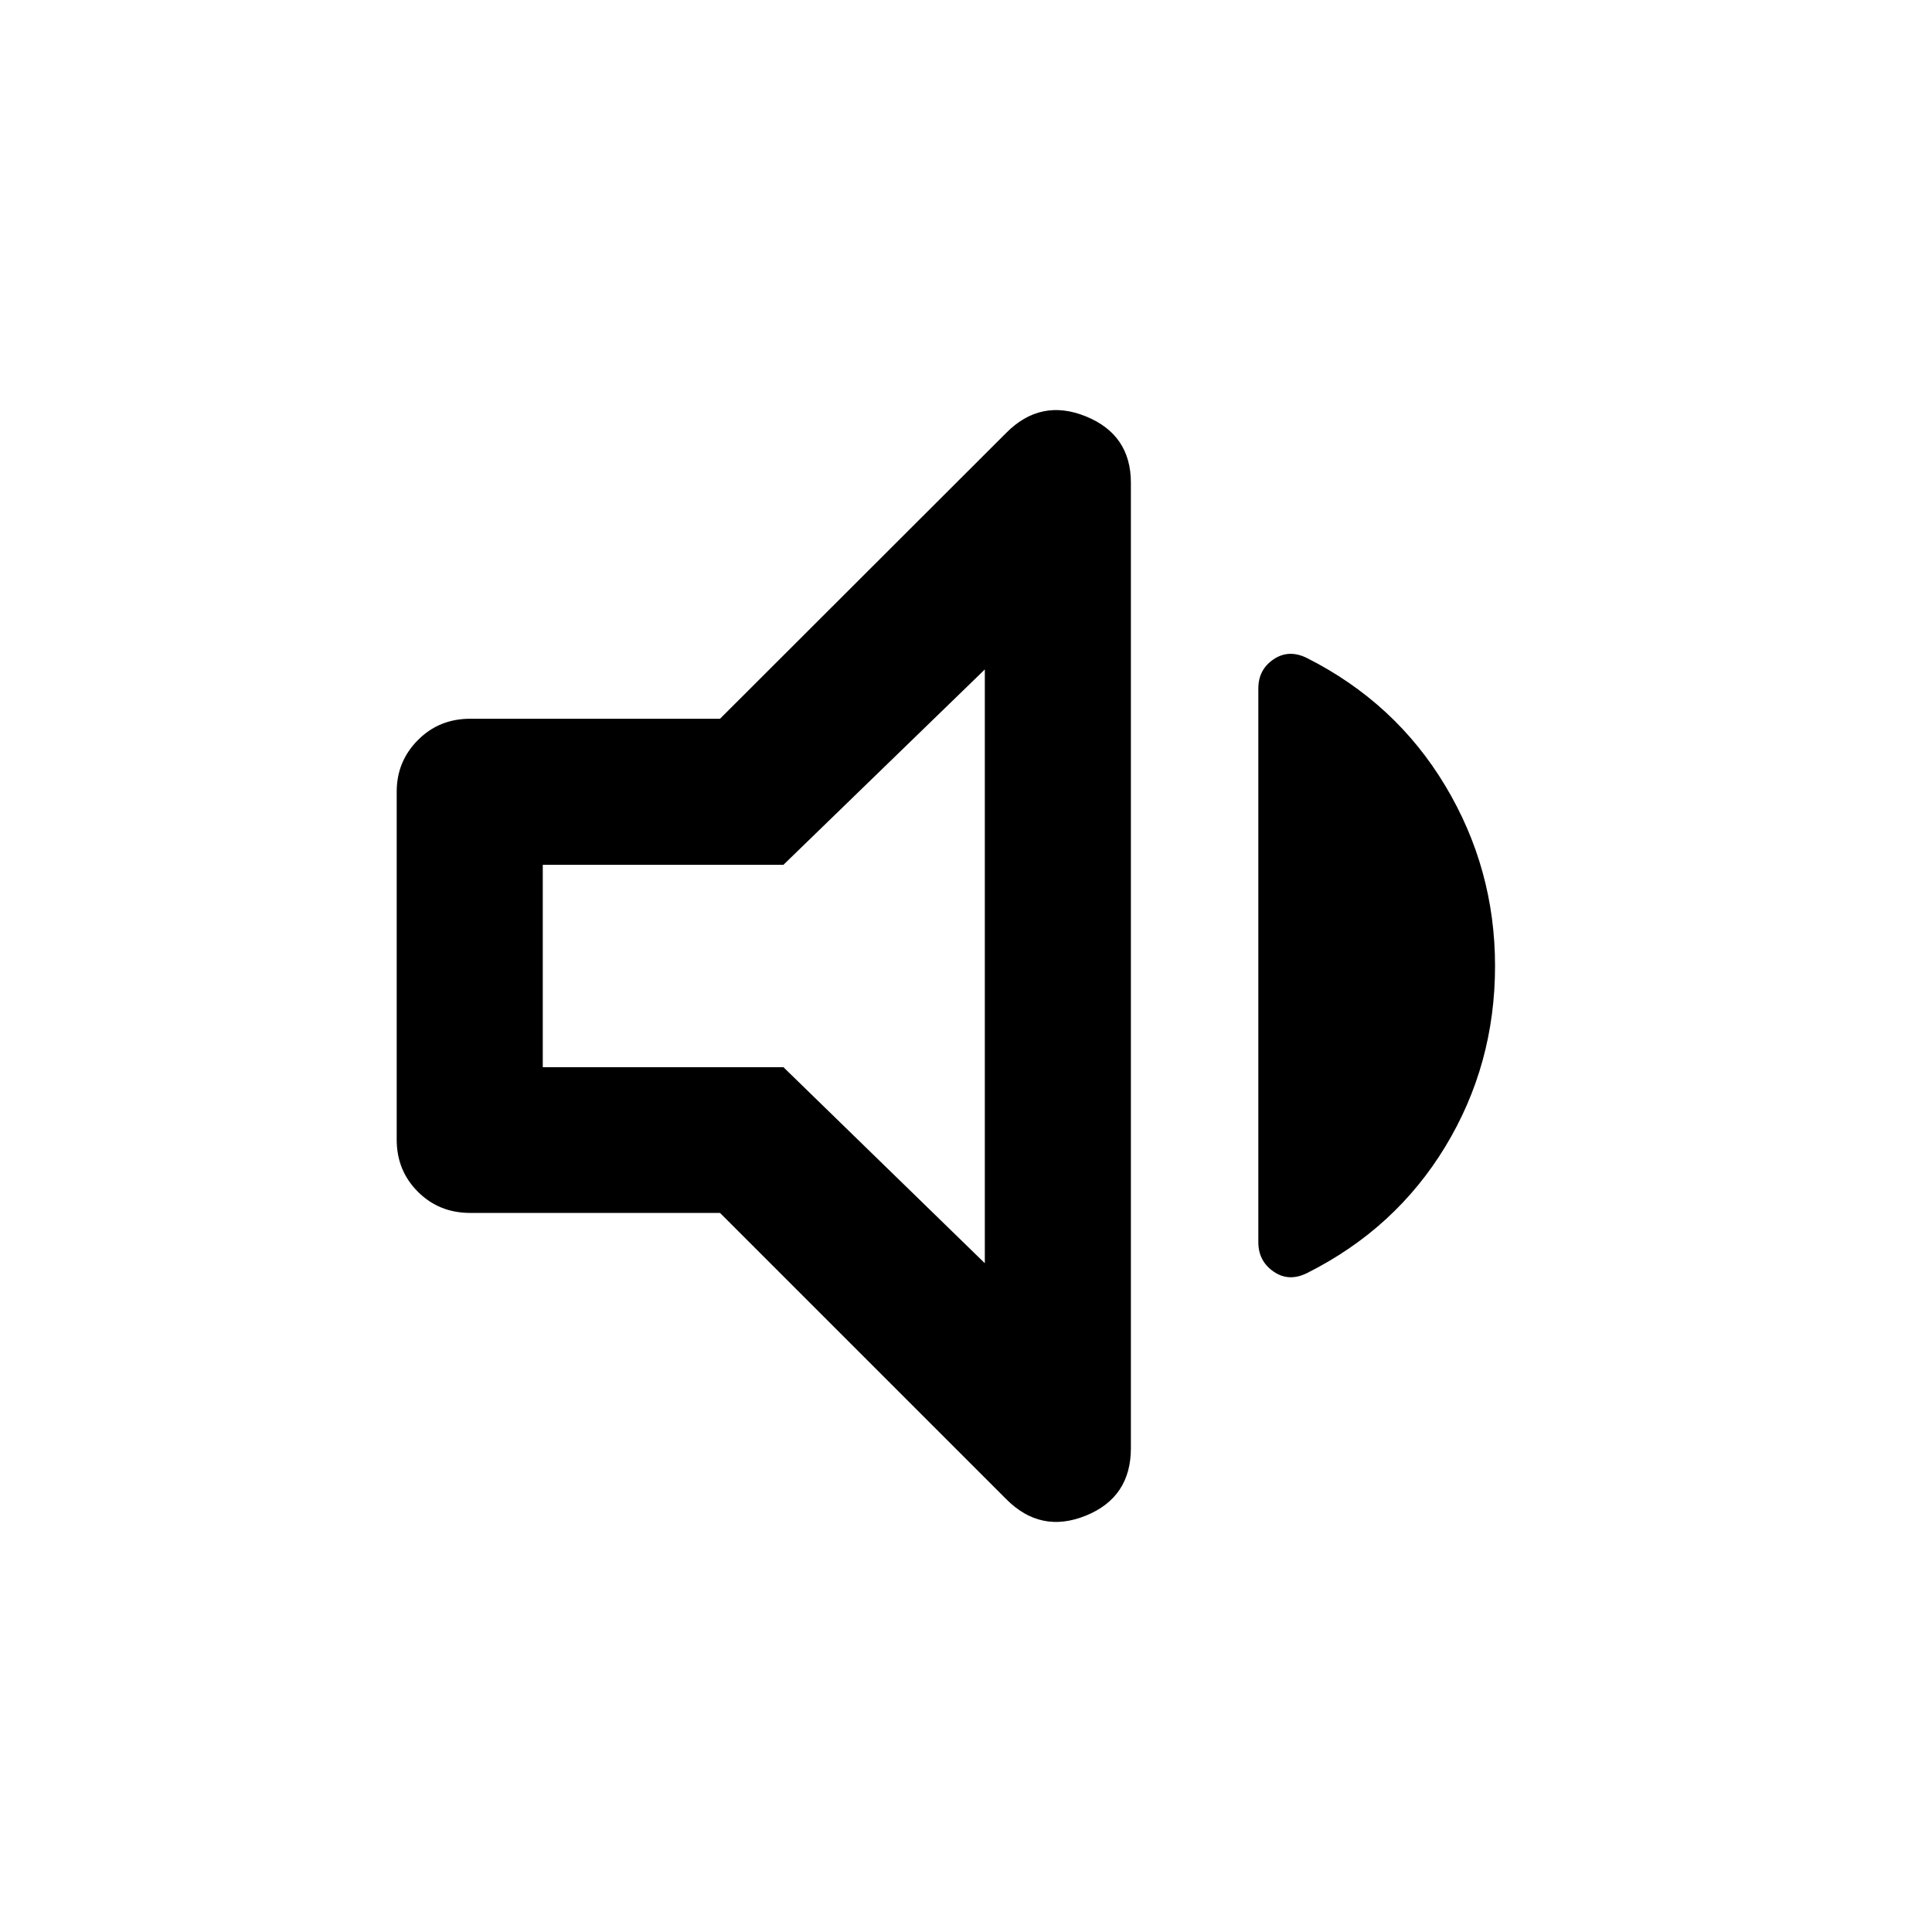 <svg xmlns="http://www.w3.org/2000/svg" height="40" viewBox="0 -960 960 960" width="40"><path d="M357.78-357.3H233.66q-15.49 0-26.02-10.53-10.52-10.52-10.52-25.85v-172.97q0-15 10.52-25.6 10.53-10.61 26.02-10.61h124.12l142.18-142.02q17.15-17.31 39.56-8.24 22.41 9.08 22.41 33.03v479.69q0 24.44-22.41 33.52-22.41 9.07-39.56-8.24L357.78-357.3ZM742.88-480q0 48.99-24.73 89.76-24.74 40.78-68.7 62.83-9.06 4.49-16.62-.75-7.57-5.23-7.57-14.61v-275.12q0-9.39 7.57-14.5 7.56-5.12 16.62-.63 43.96 22.22 68.7 63.46 24.73 41.24 24.73 89.56ZM489.35-627.35l-100.07 97.07H269.7v100.56h119.58l100.07 97.4v-295.03ZM378.24-480Z"/></svg>
